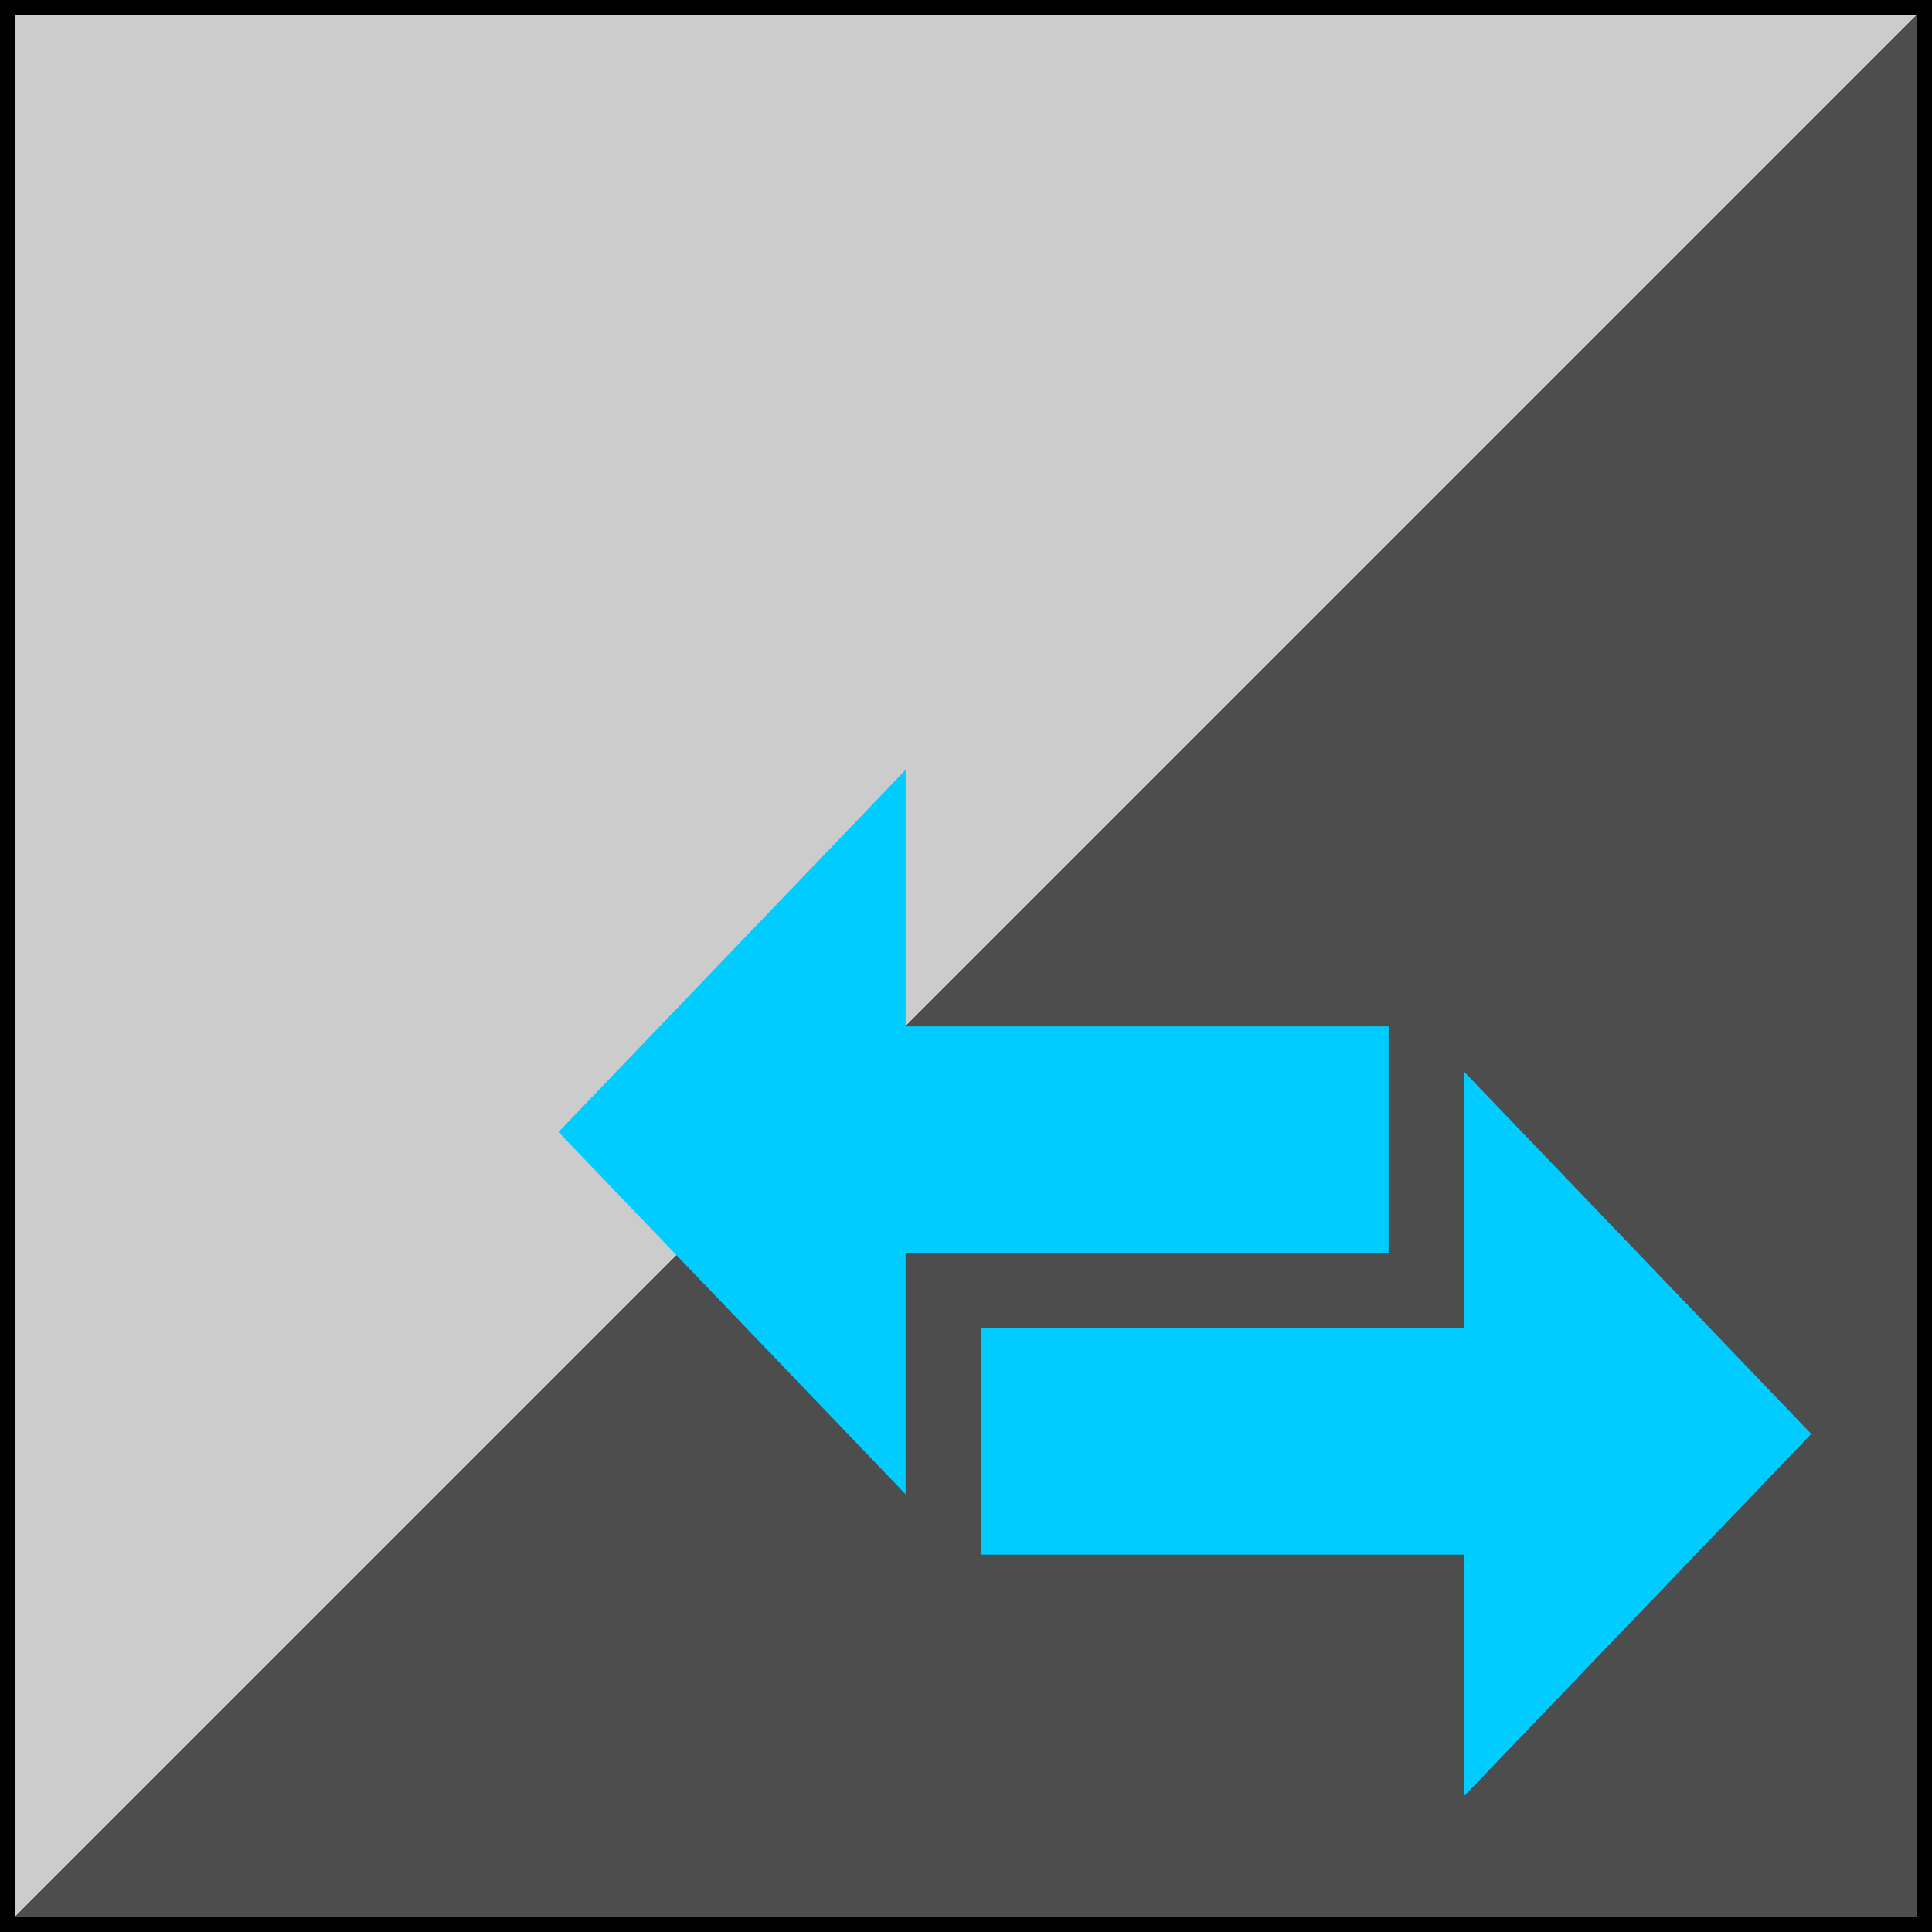 <svg width="128px" height="128px" version="1.1" viewBox="0 0 128 128" xmlns="http://www.w3.org/2000/svg">
  <defs>
    <linearGradient id="grad1" x1="0%" y1="0%" x2="100%" y2="100%">
      <stop offset="0%" style="stop-color:rgb(204,204,204);stop-opacity:1" />
      <stop offset="50%" style="stop-color:rgb(204,204,204);stop-opacity:1" />
      <stop offset="50%" style="stop-color:rgb(77,77,77);stop-opacity:1" />
      <stop offset="100%" style="stop-color:rgb(77,77,77);stop-opacity:1" />
    </linearGradient>
  </defs>
  
  <rect x="0px" y="0px" width="128px" height="128px" fill="url(#grad1)" stroke="black" stroke-width="2" />
  <path d="M37  75 L60 51 L60 68 L92 68 L92 83 L60 83 L60 99 Z" fill="rgb(0,204,255)" />
  <path d="M120 95 L97 119 L97 103 L65 103 L65 88 L97 88 L97 71 Z" fill="rgb(0,204,255)" />
</svg>
